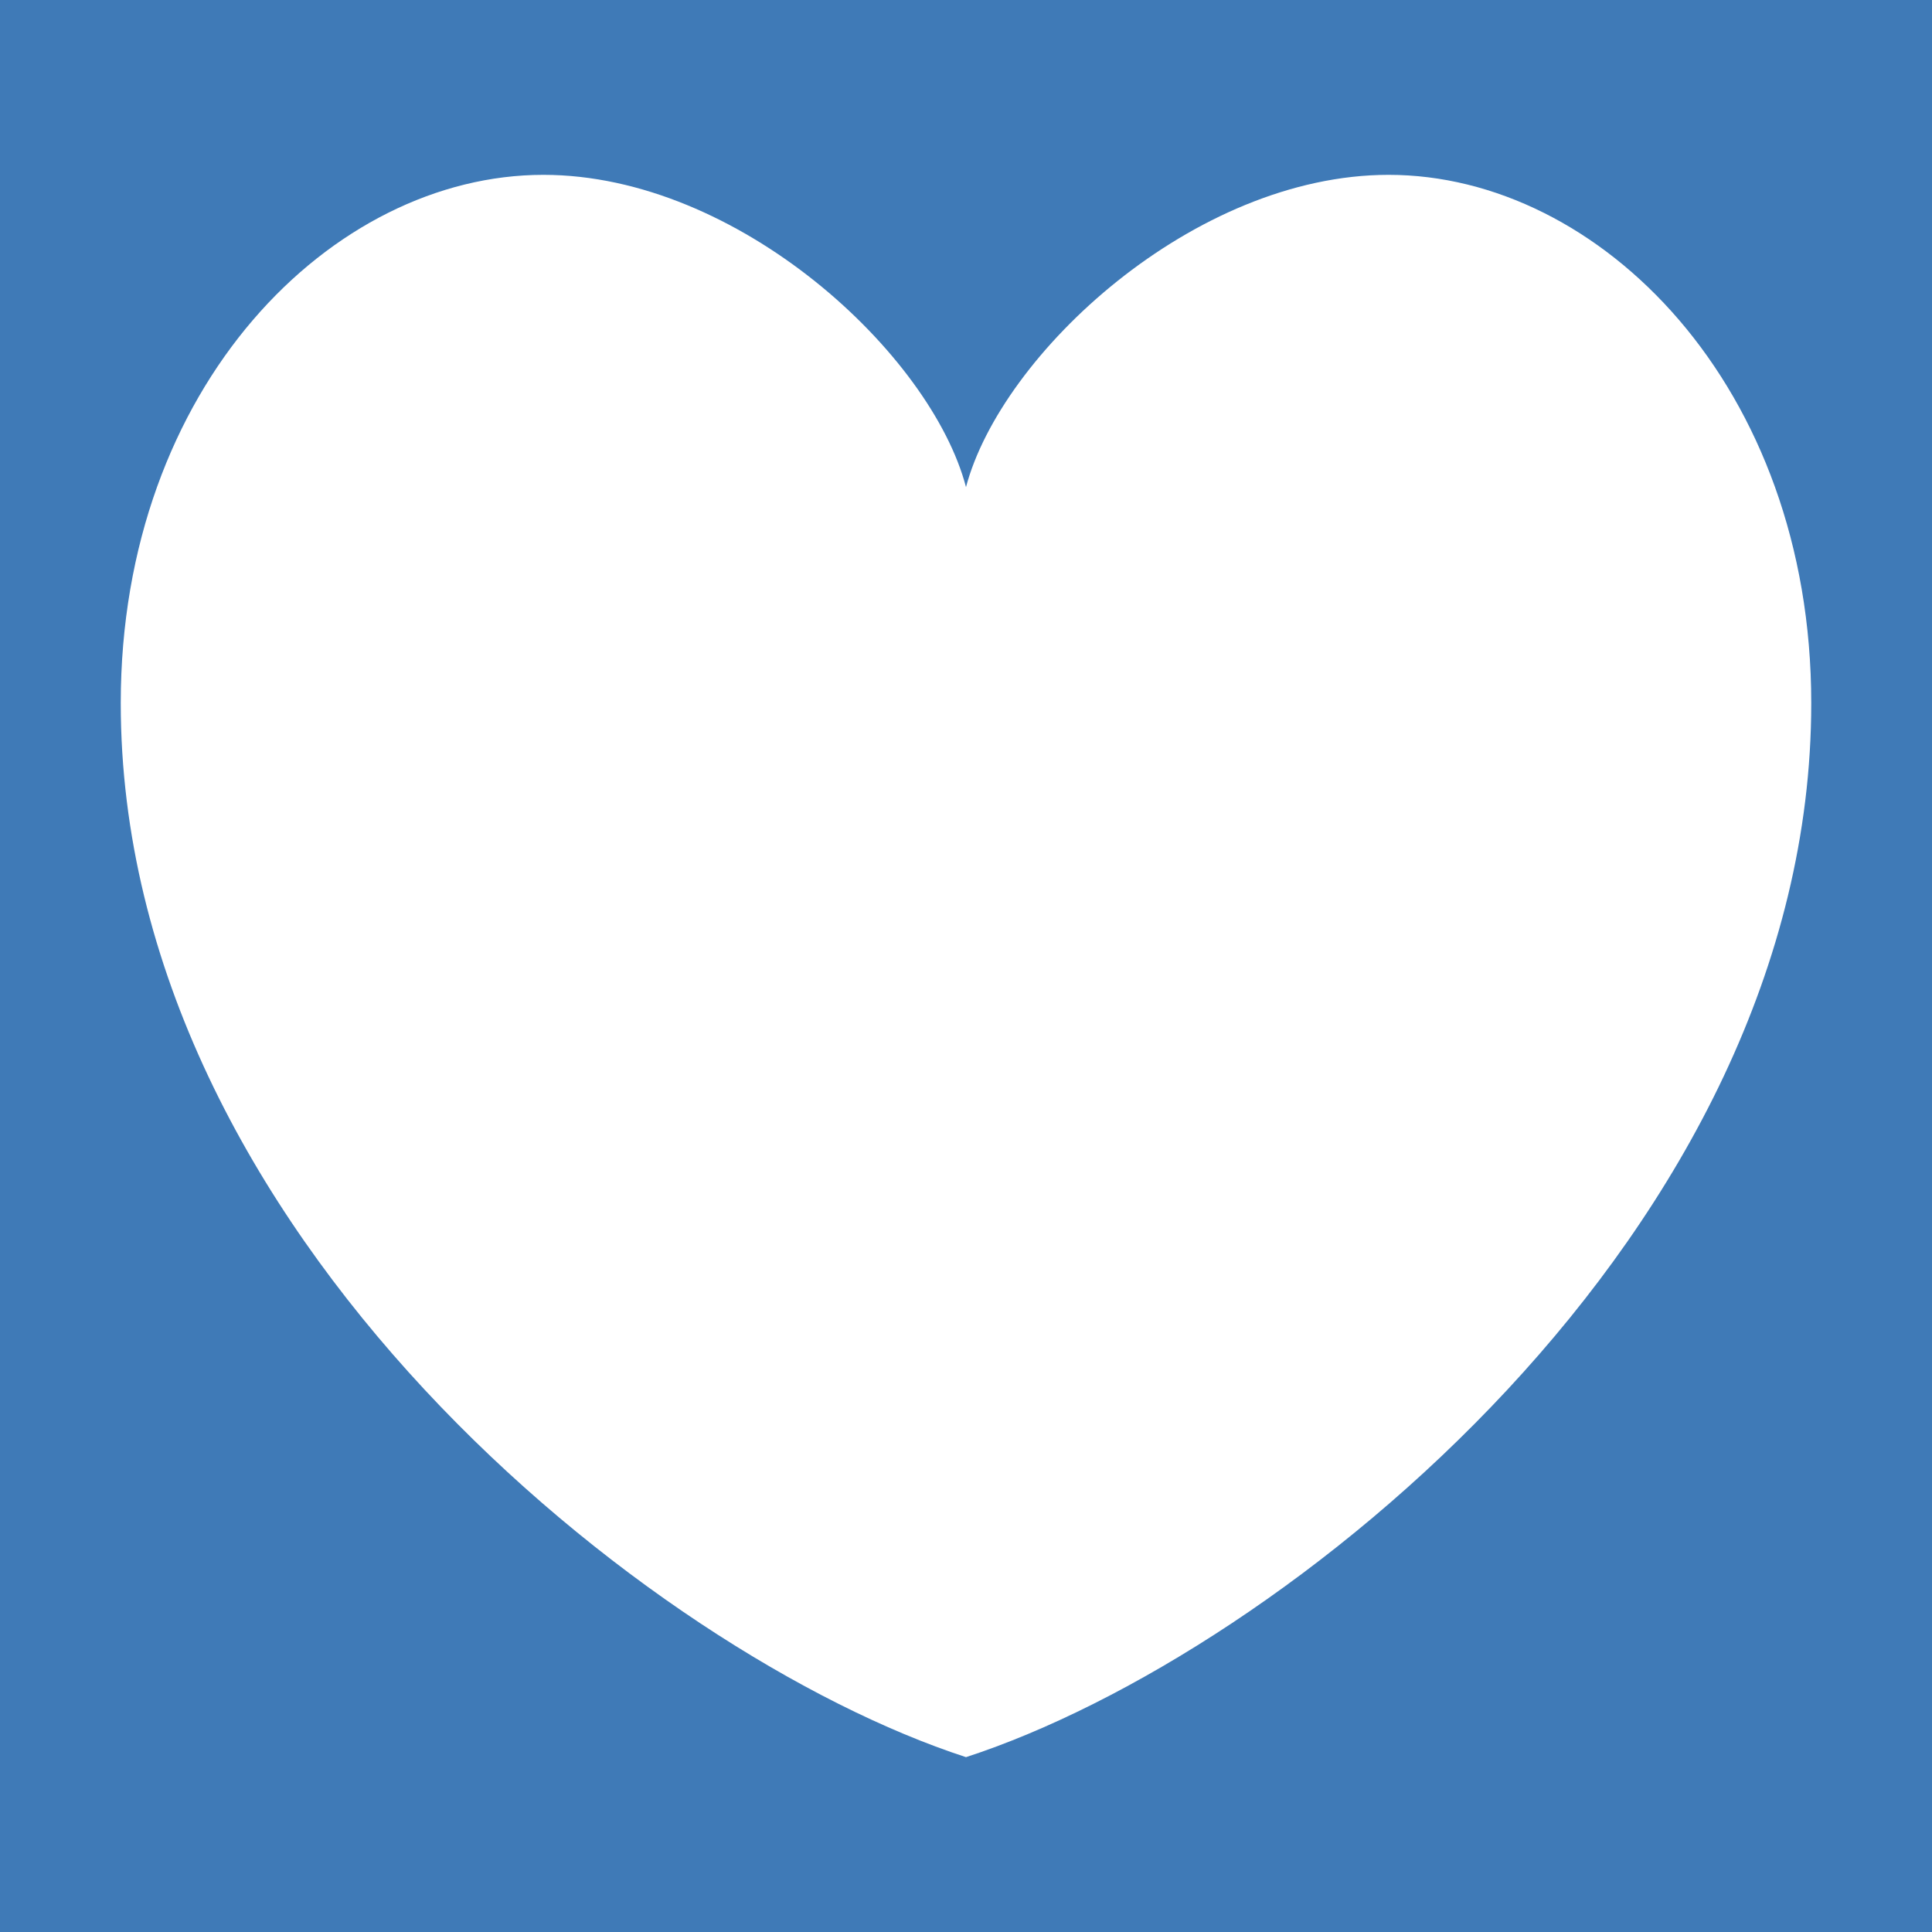 <?xml version="1.0" encoding="UTF-8" standalone="no"?>
<!DOCTYPE svg PUBLIC "-//W3C//DTD SVG 1.1//EN" "http://www.w3.org/Graphics/SVG/1.1/DTD/svg11.dtd">
<svg width="16px" height="16px" version="1.1" xmlns="http://www.w3.org/2000/svg" xmlns:xlink="http://www.w3.org/1999/xlink" xml:space="preserve" style="fill-rule:evenodd;clip-rule:evenodd;stroke-linejoin:round;stroke-miterlimit:1.414;">
    <g id="status">
        <path d="M0,0l16,0l0,16l-16,0l0,-16" style="fill:#3f7ab7;fill-rule:nonzero;"/>
        <path d="M11.5,1.448c-1.614,0 -3.209,1.484 -3.5,2.586c-0.289,-1.102 -1.885,-2.586 -3.5,-2.586c-1.75,0 -3.5,1.75 -3.5,4.375c0,4.375 4.375,7.875 7,8.729c2.625,-0.854 7,-4.354 7,-8.729c0,-2.625 -1.75,-4.375 -3.5,-4.375" style="fill:#fff;fill-rule:nonzero;"/>
    </g>
</svg>
